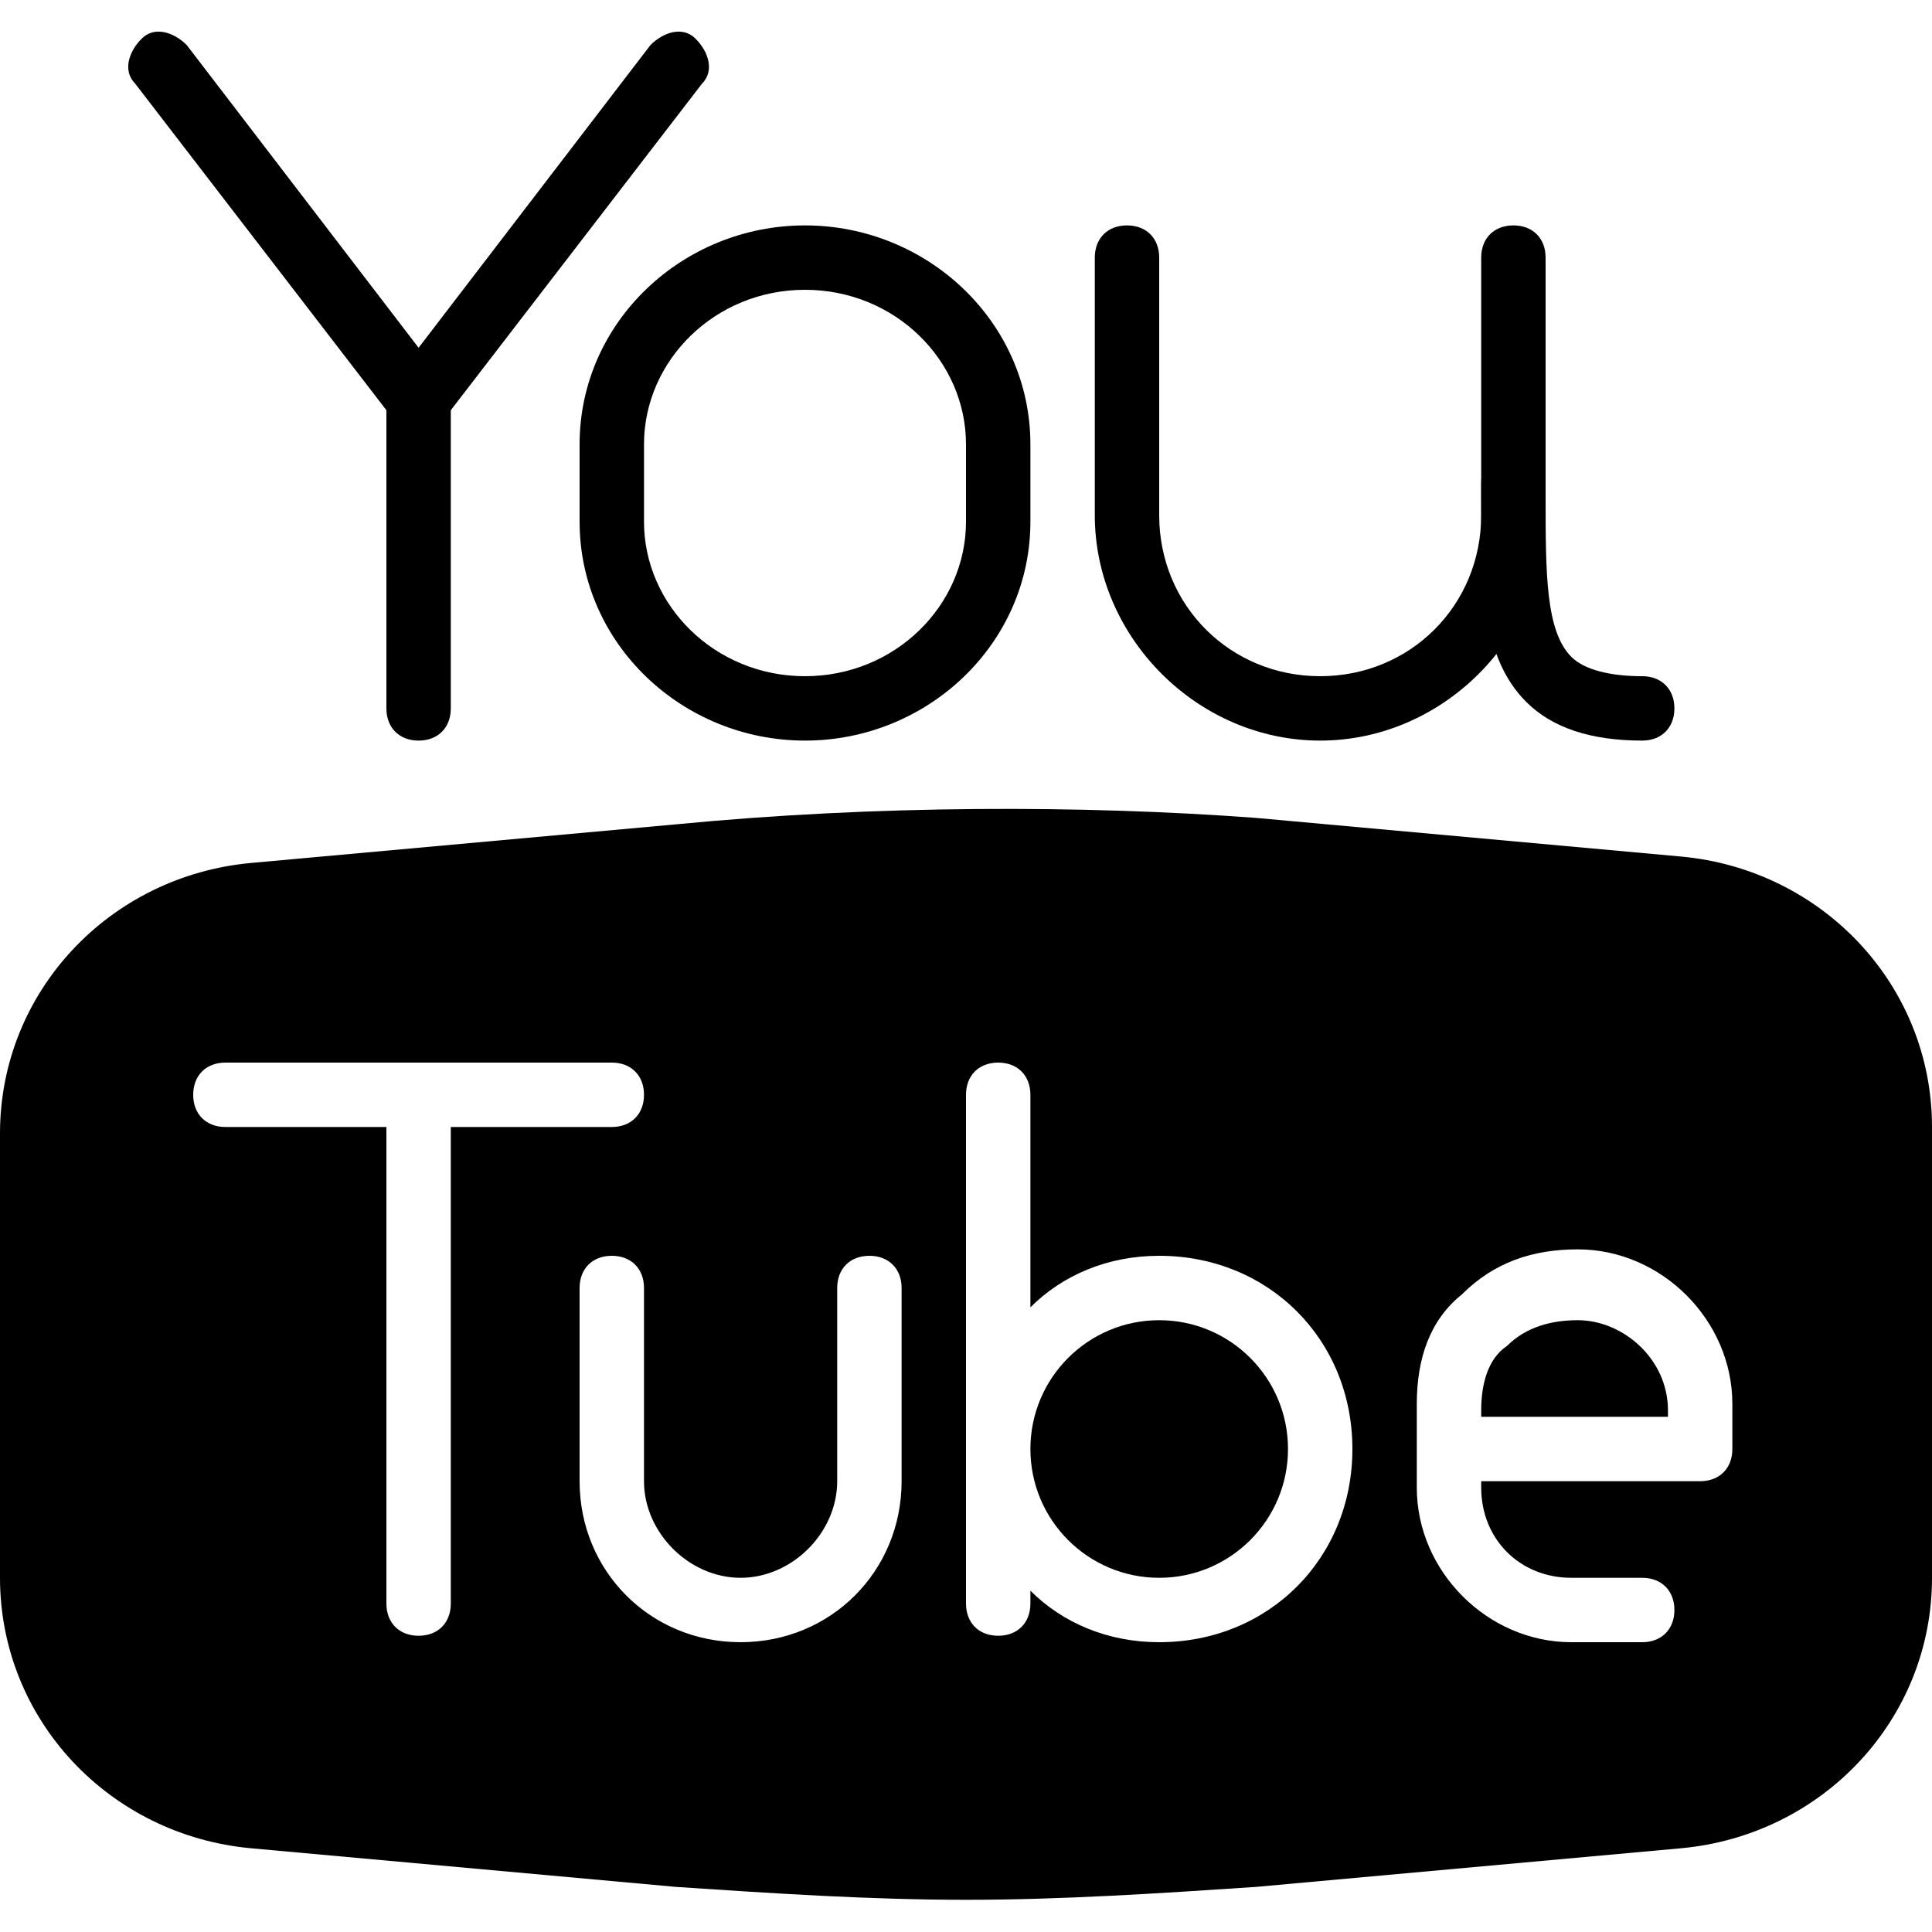 <?xml version="1.0" encoding="utf-8"?>
<!-- Generator: Adobe Illustrator 19.0.0, SVG Export Plug-In . SVG Version: 6.00 Build 0)  -->
<svg version="1.1" id="Layer_1" xmlns="http://www.w3.org/2000/svg" xmlns:xlink="http://www.w3.org/1999/xlink" x="0px" y="0px"
	 viewBox="0 0 30 30" style="enable-background:new 0 0 30 30;" xml:space="preserve">
<g>
	<g>
		<path d="M6.5,6.7c-0.2,0-0.3-0.1-0.4-0.2l-4-5.2C1.9,1.1,2,0.8,2.2,0.6s0.5-0.1,0.7,0.1l3.6,4.7l3.6-4.7c0.2-0.2,0.5-0.3,0.7-0.1
			c0.2,0.2,0.3,0.5,0.1,0.7l-4,5.2C6.8,6.6,6.7,6.7,6.5,6.7z"/>
	</g>
	<g>
		<path d="M6.5,11.5C6.2,11.5,6,11.3,6,11V6.2c0-0.3,0.2-0.5,0.5-0.5S7,5.9,7,6.2V11C7,11.3,6.8,11.5,6.5,11.5z"/>
	</g>
	<g>
		<path d="M12.5,11.5C10.6,11.5,9,10,9,8.1V6.9c0-1.9,1.6-3.4,3.5-3.4S16,5,16,6.9v1.2C16,10,14.4,11.5,12.5,11.5z M12.5,4.5
			c-1.4,0-2.5,1.1-2.5,2.4v1.2c0,1.3,1.1,2.4,2.5,2.4S15,9.4,15,8.1V6.9C15,5.6,13.9,4.5,12.5,4.5z"/>
	</g>
	<g>
		<path d="M25.5,11.5c-0.8,0-1.4-0.2-1.8-0.6C23,10.2,23,9.1,23,7.7V7.5C23,7.2,23.2,7,23.5,7S24,7.2,24,7.5v0.2
			c0,1.2,0,2.1,0.4,2.5c0.2,0.2,0.6,0.3,1.1,0.3c0.3,0,0.5,0.2,0.5,0.5S25.8,11.5,25.5,11.5z"/>
	</g>
	<g>
		<path d="M24.5,20.5c-0.4,0-0.8,0.1-1.1,0.4c-0.3,0.2-0.4,0.6-0.4,1V22h2.9v-0.1C25.9,21.1,25.2,20.5,24.5,20.5z"/>
		<circle cx="18" cy="22.5" r="2"/>
		<path d="M26.1,13.3l-6.6-0.6c-2.7-0.2-5.9-0.2-9,0.1l-6.6,0.6c-2.2,0.2-3.9,2-3.9,4.2v6.9c0,2.2,1.7,4,3.9,4.2l6.6,0.6
			c1.5,0.1,3,0.2,4.5,0.2c1.5,0,3-0.1,4.5-0.2l6.6-0.6c2.2-0.2,3.9-2,3.9-4.2v-7C30,15.3,28.3,13.5,26.1,13.3z M6.5,25.4
			c-0.3,0-0.5-0.2-0.5-0.5v-7.4H3.5C3.2,17.5,3,17.3,3,17s0.2-0.5,0.5-0.5h6c0.3,0,0.5,0.2,0.5,0.5s-0.2,0.5-0.5,0.5H7v7.4
			C7,25.2,6.8,25.4,6.5,25.4z M14,23c0,1.4-1.1,2.5-2.5,2.5S9,24.4,9,23v-3c0-0.3,0.2-0.5,0.5-0.5S10,19.7,10,20v3
			c0,0.8,0.7,1.5,1.5,1.5S13,23.8,13,23v-3c0-0.3,0.2-0.5,0.5-0.5S14,19.7,14,20V23z M18,25.5c-0.8,0-1.5-0.3-2-0.8v0.2
			c0,0.3-0.2,0.5-0.5,0.5S15,25.2,15,24.9V17c0-0.3,0.2-0.5,0.5-0.5S16,16.7,16,17v3.3c0.5-0.5,1.2-0.8,2-0.8c1.7,0,3,1.3,3,3
			S19.7,25.5,18,25.5z M26.9,22.5c0,0.3-0.2,0.5-0.5,0.5H23v0.1c0,0.8,0.6,1.4,1.4,1.4h1.1c0.3,0,0.5,0.2,0.5,0.5s-0.2,0.5-0.5,0.5
			h-1.1c-1.3,0-2.4-1.1-2.4-2.4v-1.3c0-0.7,0.2-1.3,0.7-1.7c0.5-0.5,1.1-0.7,1.8-0.7c1.3,0,2.4,1.1,2.4,2.4V22.5z"/>
	</g>
	<g>
		<path d="M20.5,11.5C18.6,11.5,17,9.9,17,8V4c0-0.3,0.2-0.5,0.5-0.5S18,3.7,18,4v4c0,1.4,1.1,2.5,2.5,2.5S23,9.4,23,8V4
			c0-0.3,0.2-0.5,0.5-0.5S24,3.7,24,4v4C24,9.9,22.4,11.5,20.5,11.5z"/>
	</g>
</g>
</svg>
